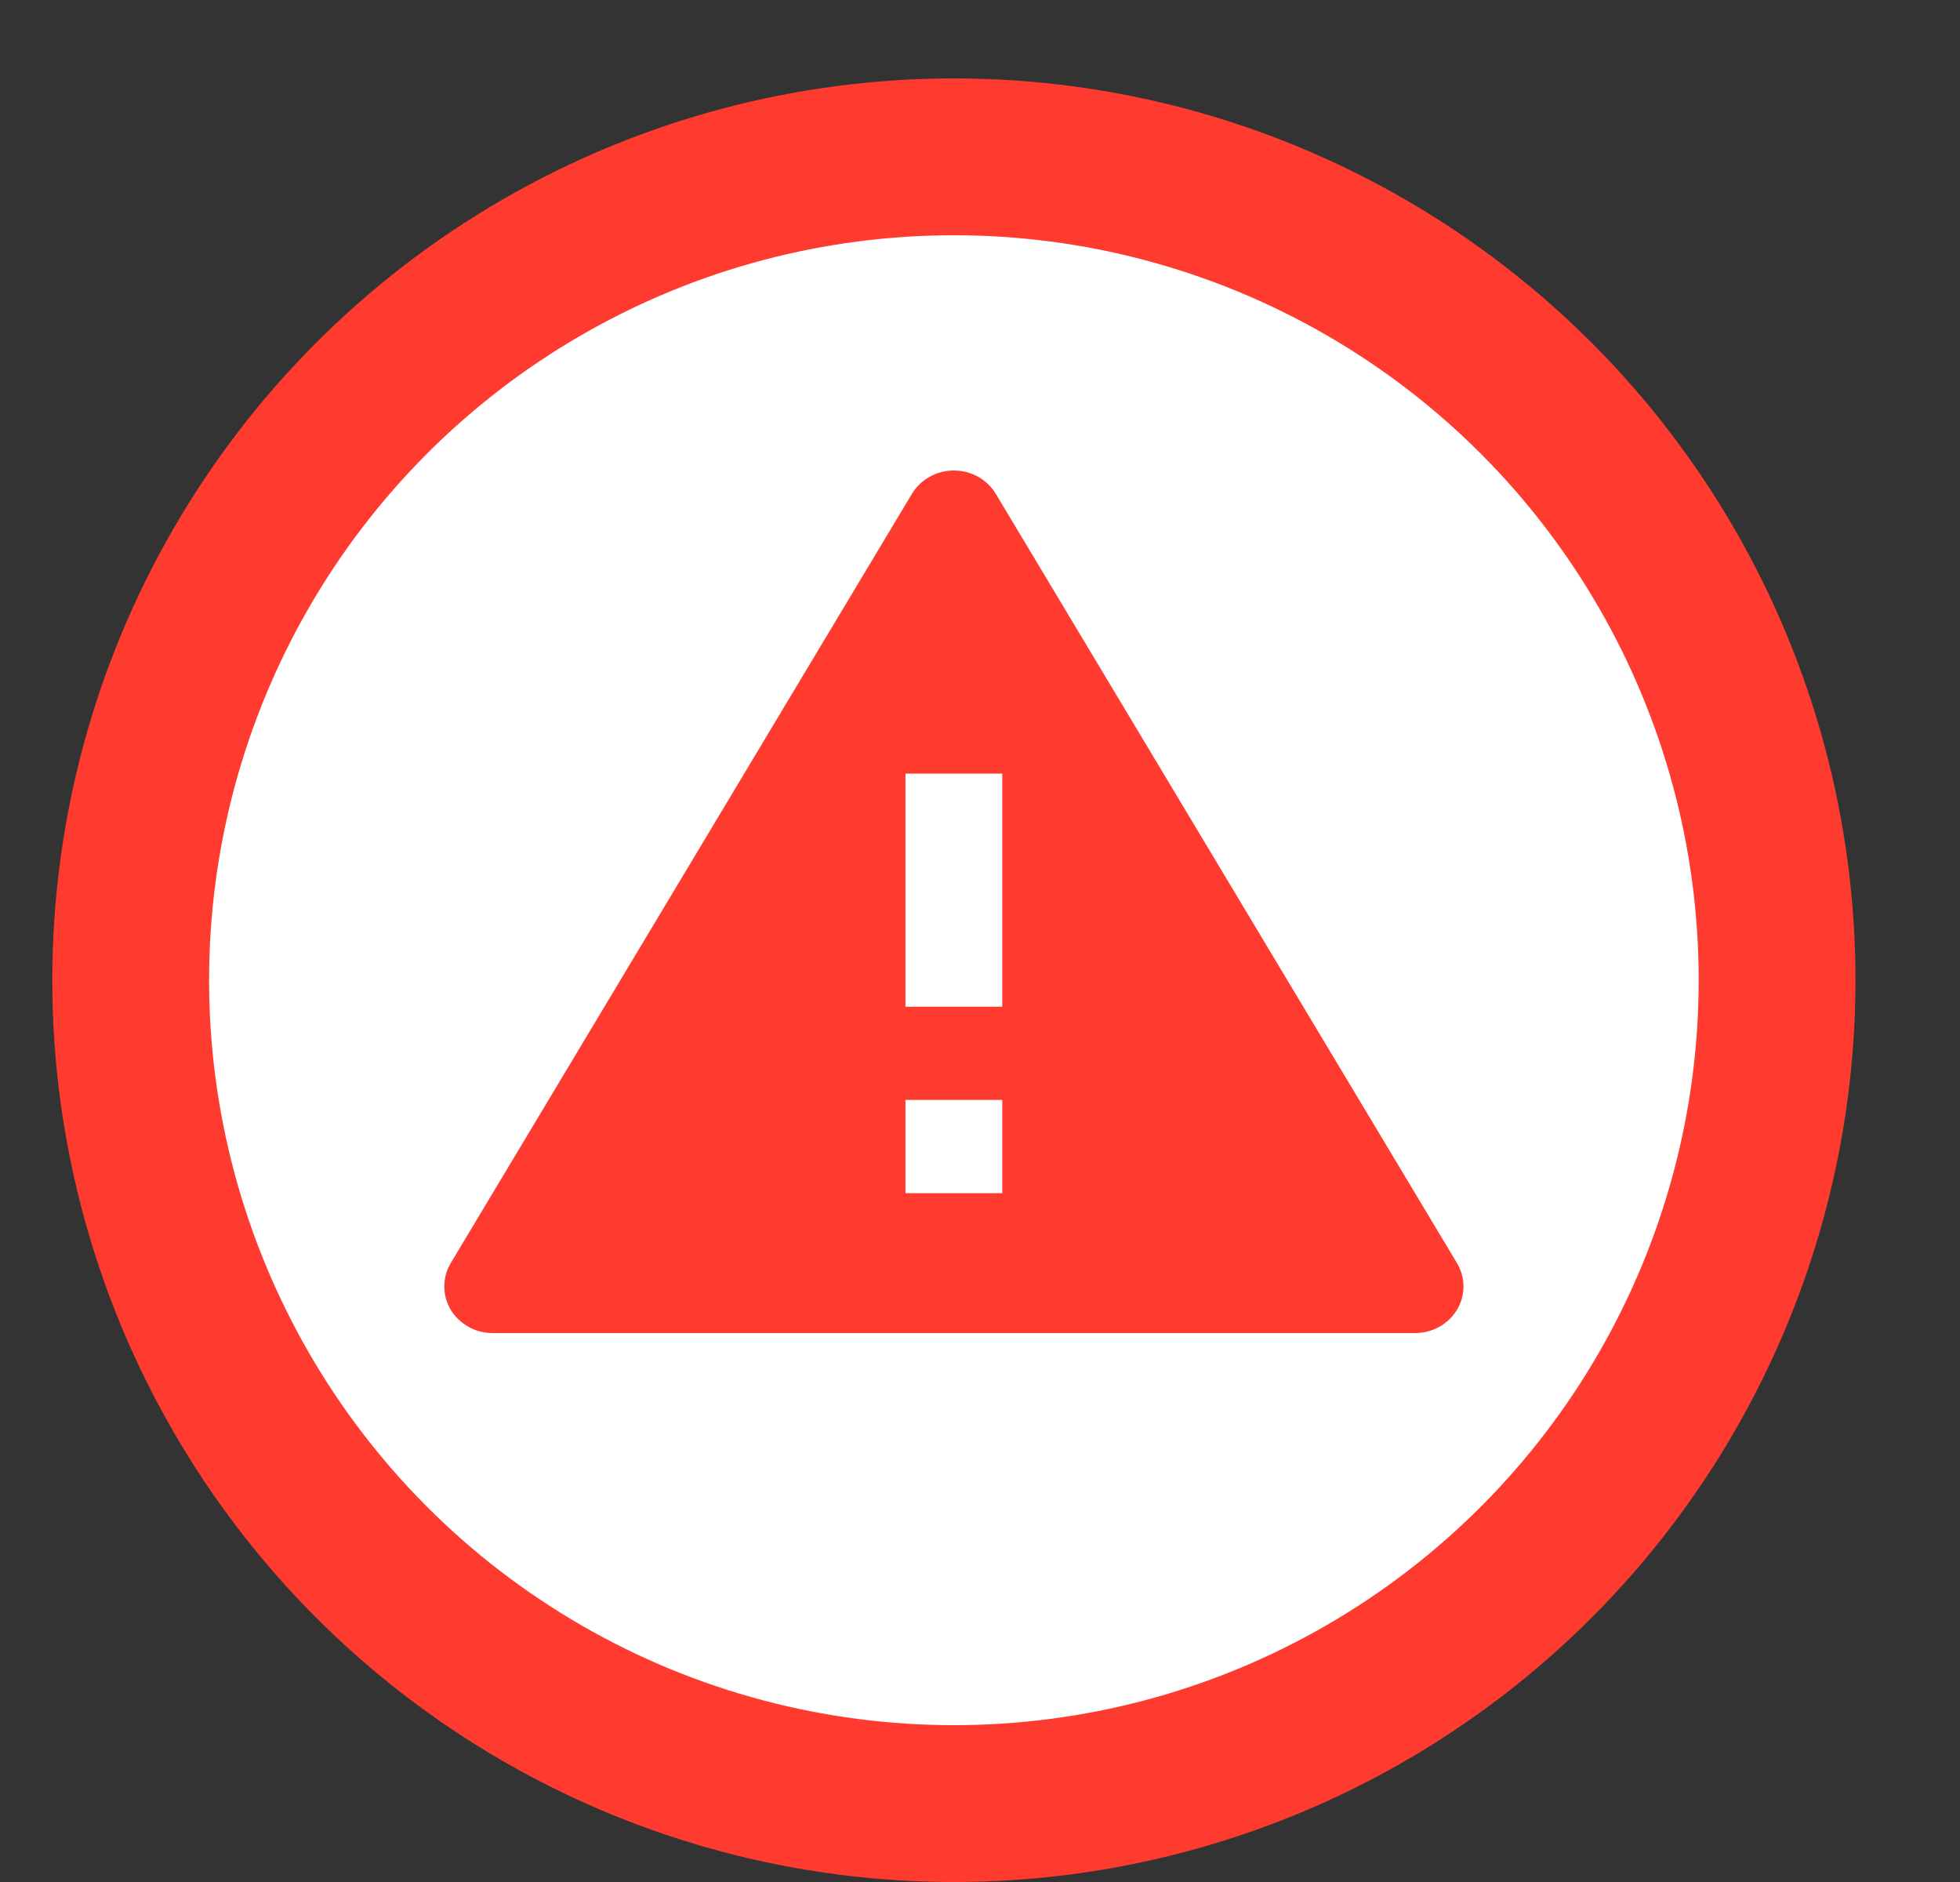 <svg width="25" height="24" viewBox="0 0 25 24" fill="none" xmlns="http://www.w3.org/2000/svg">
<rect x="0" y="0" width="25" height="24" fill="#333333" stroke="none"/>
<g clip-path="url(#clip0_151_3391)">
<circle cx="12.167" cy="12.5" r="10.5" fill="white" stroke="#FF3B30" stroke-width="2"/>
<path d="M12.701 6.297L18.584 16.108C18.638 16.198 18.667 16.301 18.667 16.405C18.667 16.51 18.638 16.612 18.584 16.703C18.53 16.793 18.452 16.868 18.358 16.92C18.264 16.973 18.158 17 18.049 17H6.284C6.176 17 6.069 16.973 5.976 16.92C5.882 16.868 5.804 16.793 5.749 16.703C5.695 16.612 5.667 16.51 5.667 16.405C5.667 16.301 5.695 16.198 5.749 16.108L11.632 6.297C11.686 6.207 11.764 6.132 11.858 6.08C11.952 6.027 12.058 6 12.167 6C12.275 6 12.382 6.027 12.476 6.08C12.569 6.132 12.647 6.207 12.701 6.297ZM11.549 14.027V15.216H12.784V14.027H11.549ZM11.549 9.865V12.838H12.784V9.865H11.549Z" fill="#FF3B30"/>
</g>
<defs>
<clipPath id="clip0_151_3391">
<rect width="24" height="24" fill="white" transform="translate(0.667)"/>
</clipPath>
</defs>
</svg>
